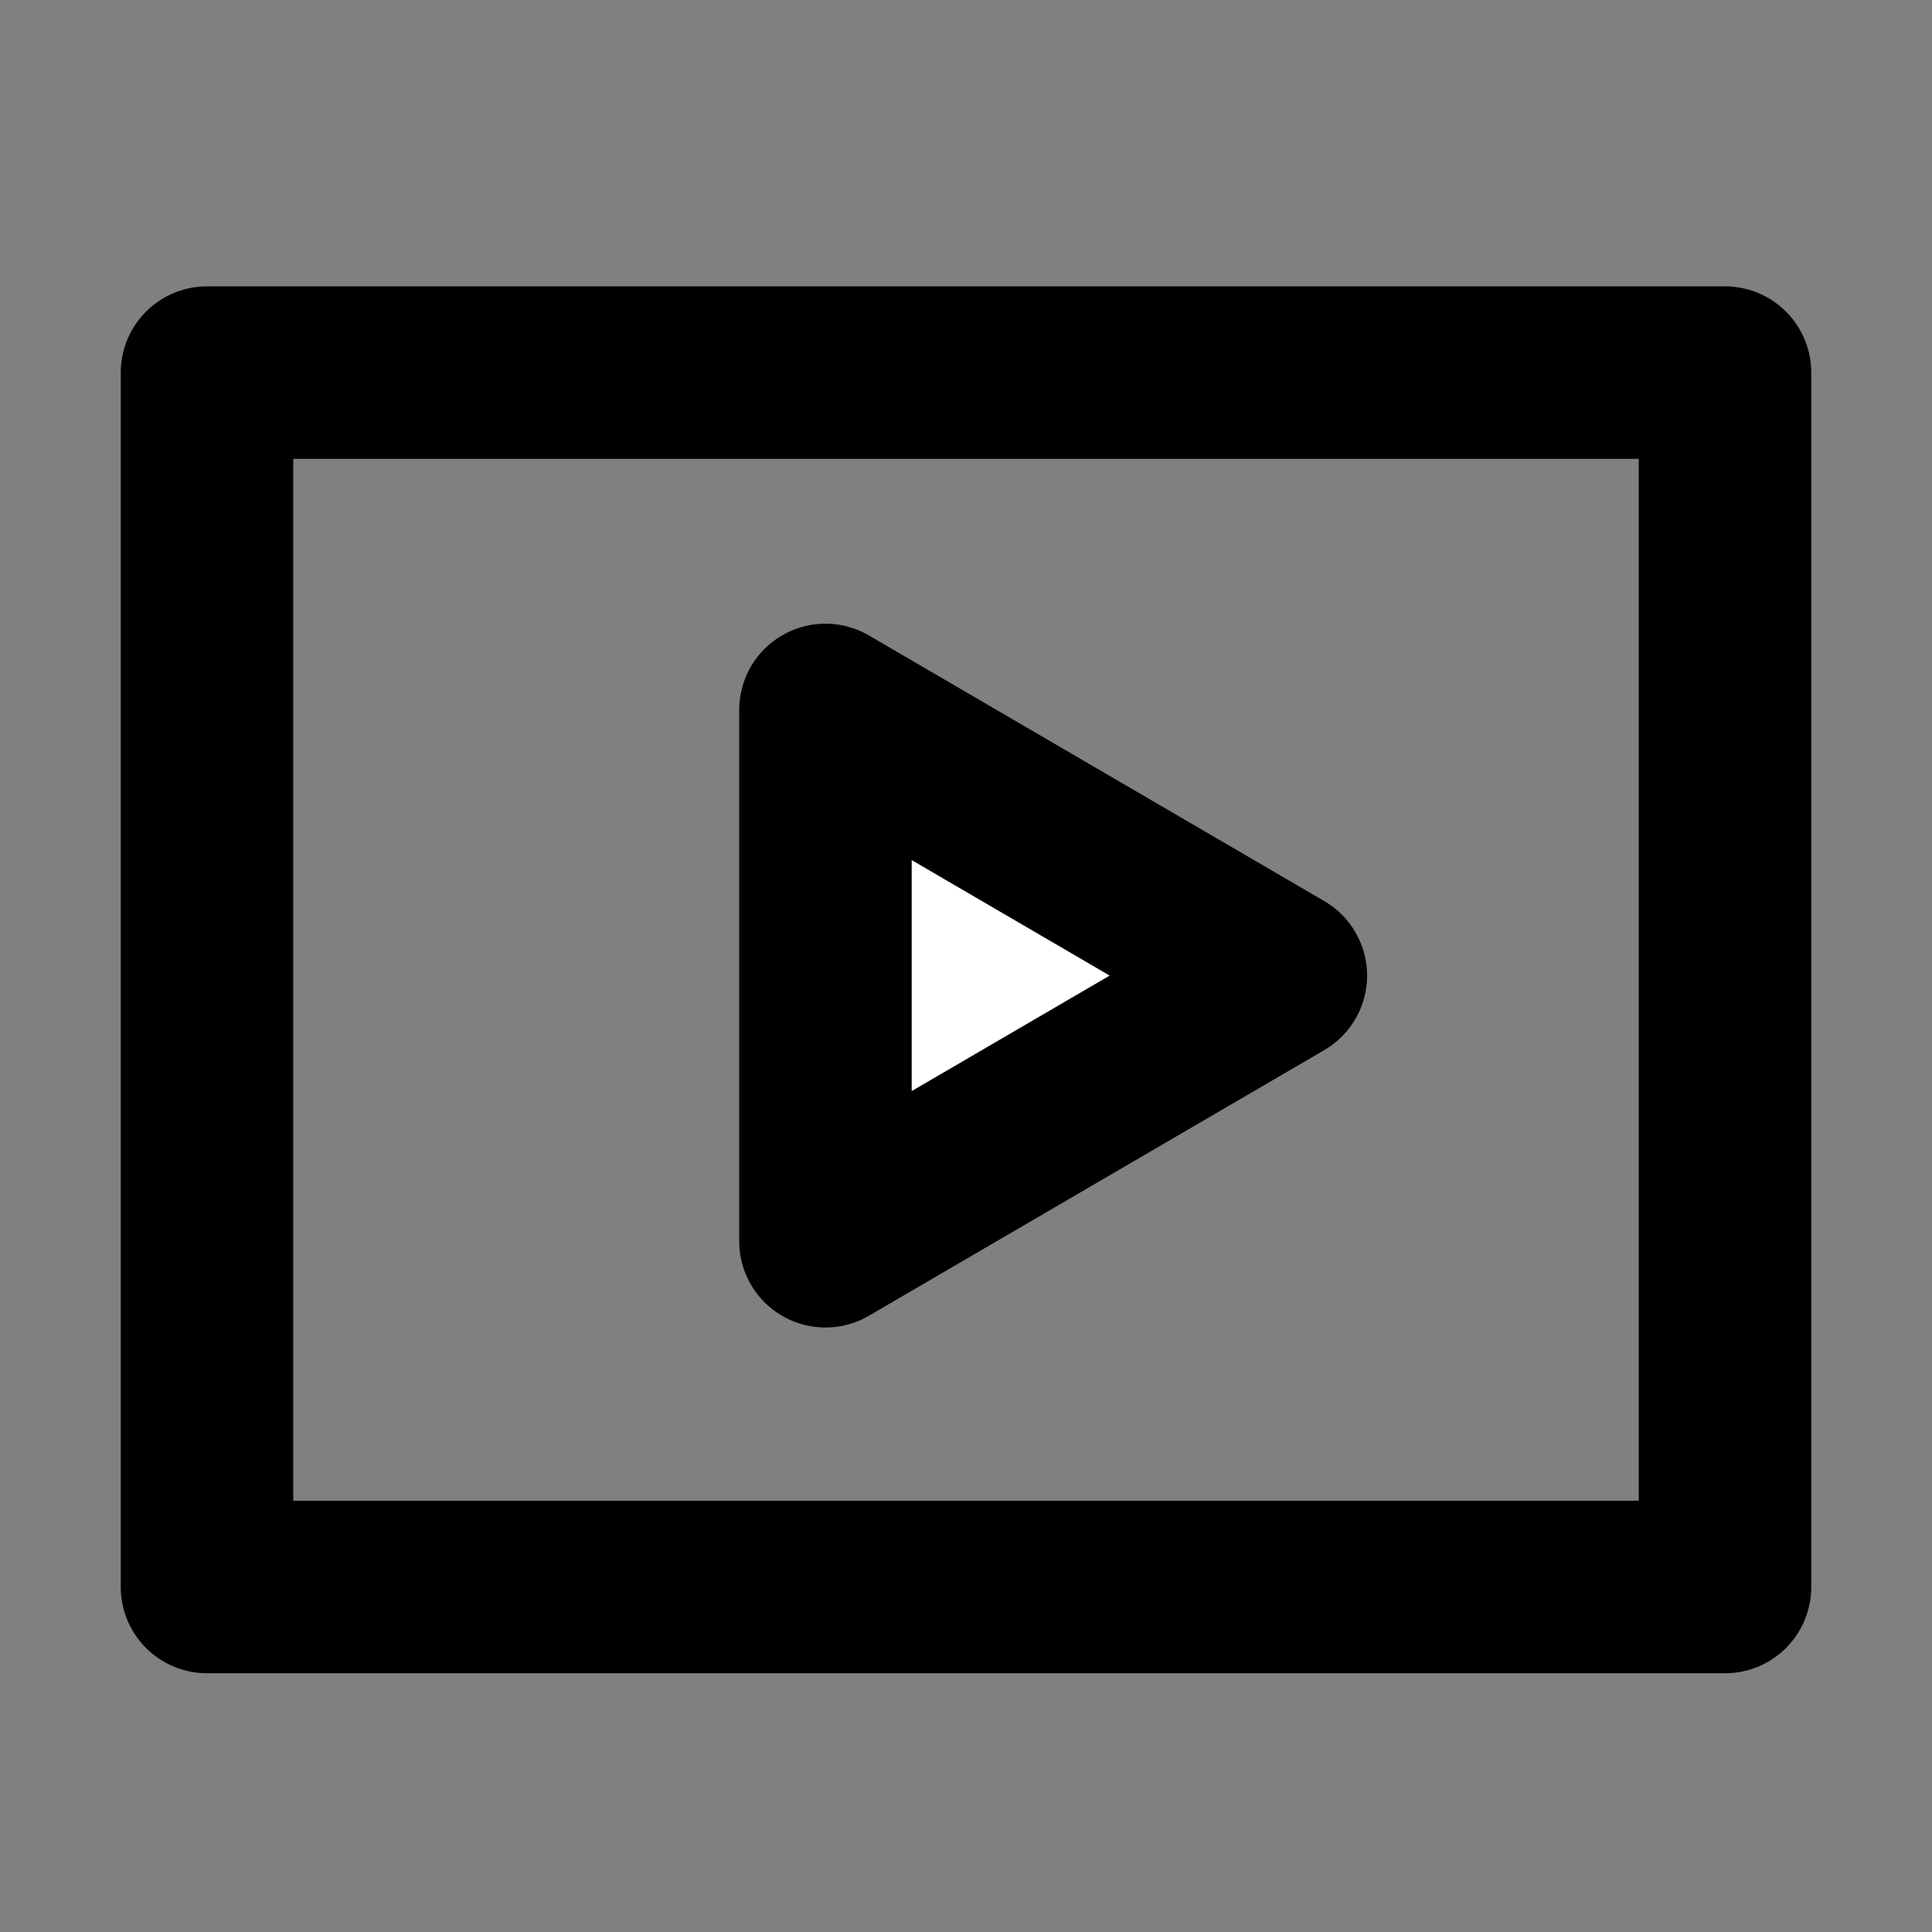 <svg width="28" height="28" viewBox="0 0 28 28" fill="none" xmlns="http://www.w3.org/2000/svg">
<rect x="0" y="0" width="28" height="28" fill="#808080" stroke="none"/>
<path d="M25 5.4H3V23H25V5.4Z" stroke="black" stroke-width="2.5" stroke-miterlimit="40" stroke-linecap="round" stroke-linejoin="round"/>
<path d="M18.563 14.139L11.963 10.289V17.989L18.563 14.139Z" fill="white" stroke="black" stroke-width="2.5" stroke-linecap="round" stroke-linejoin="round"/>
</svg>
